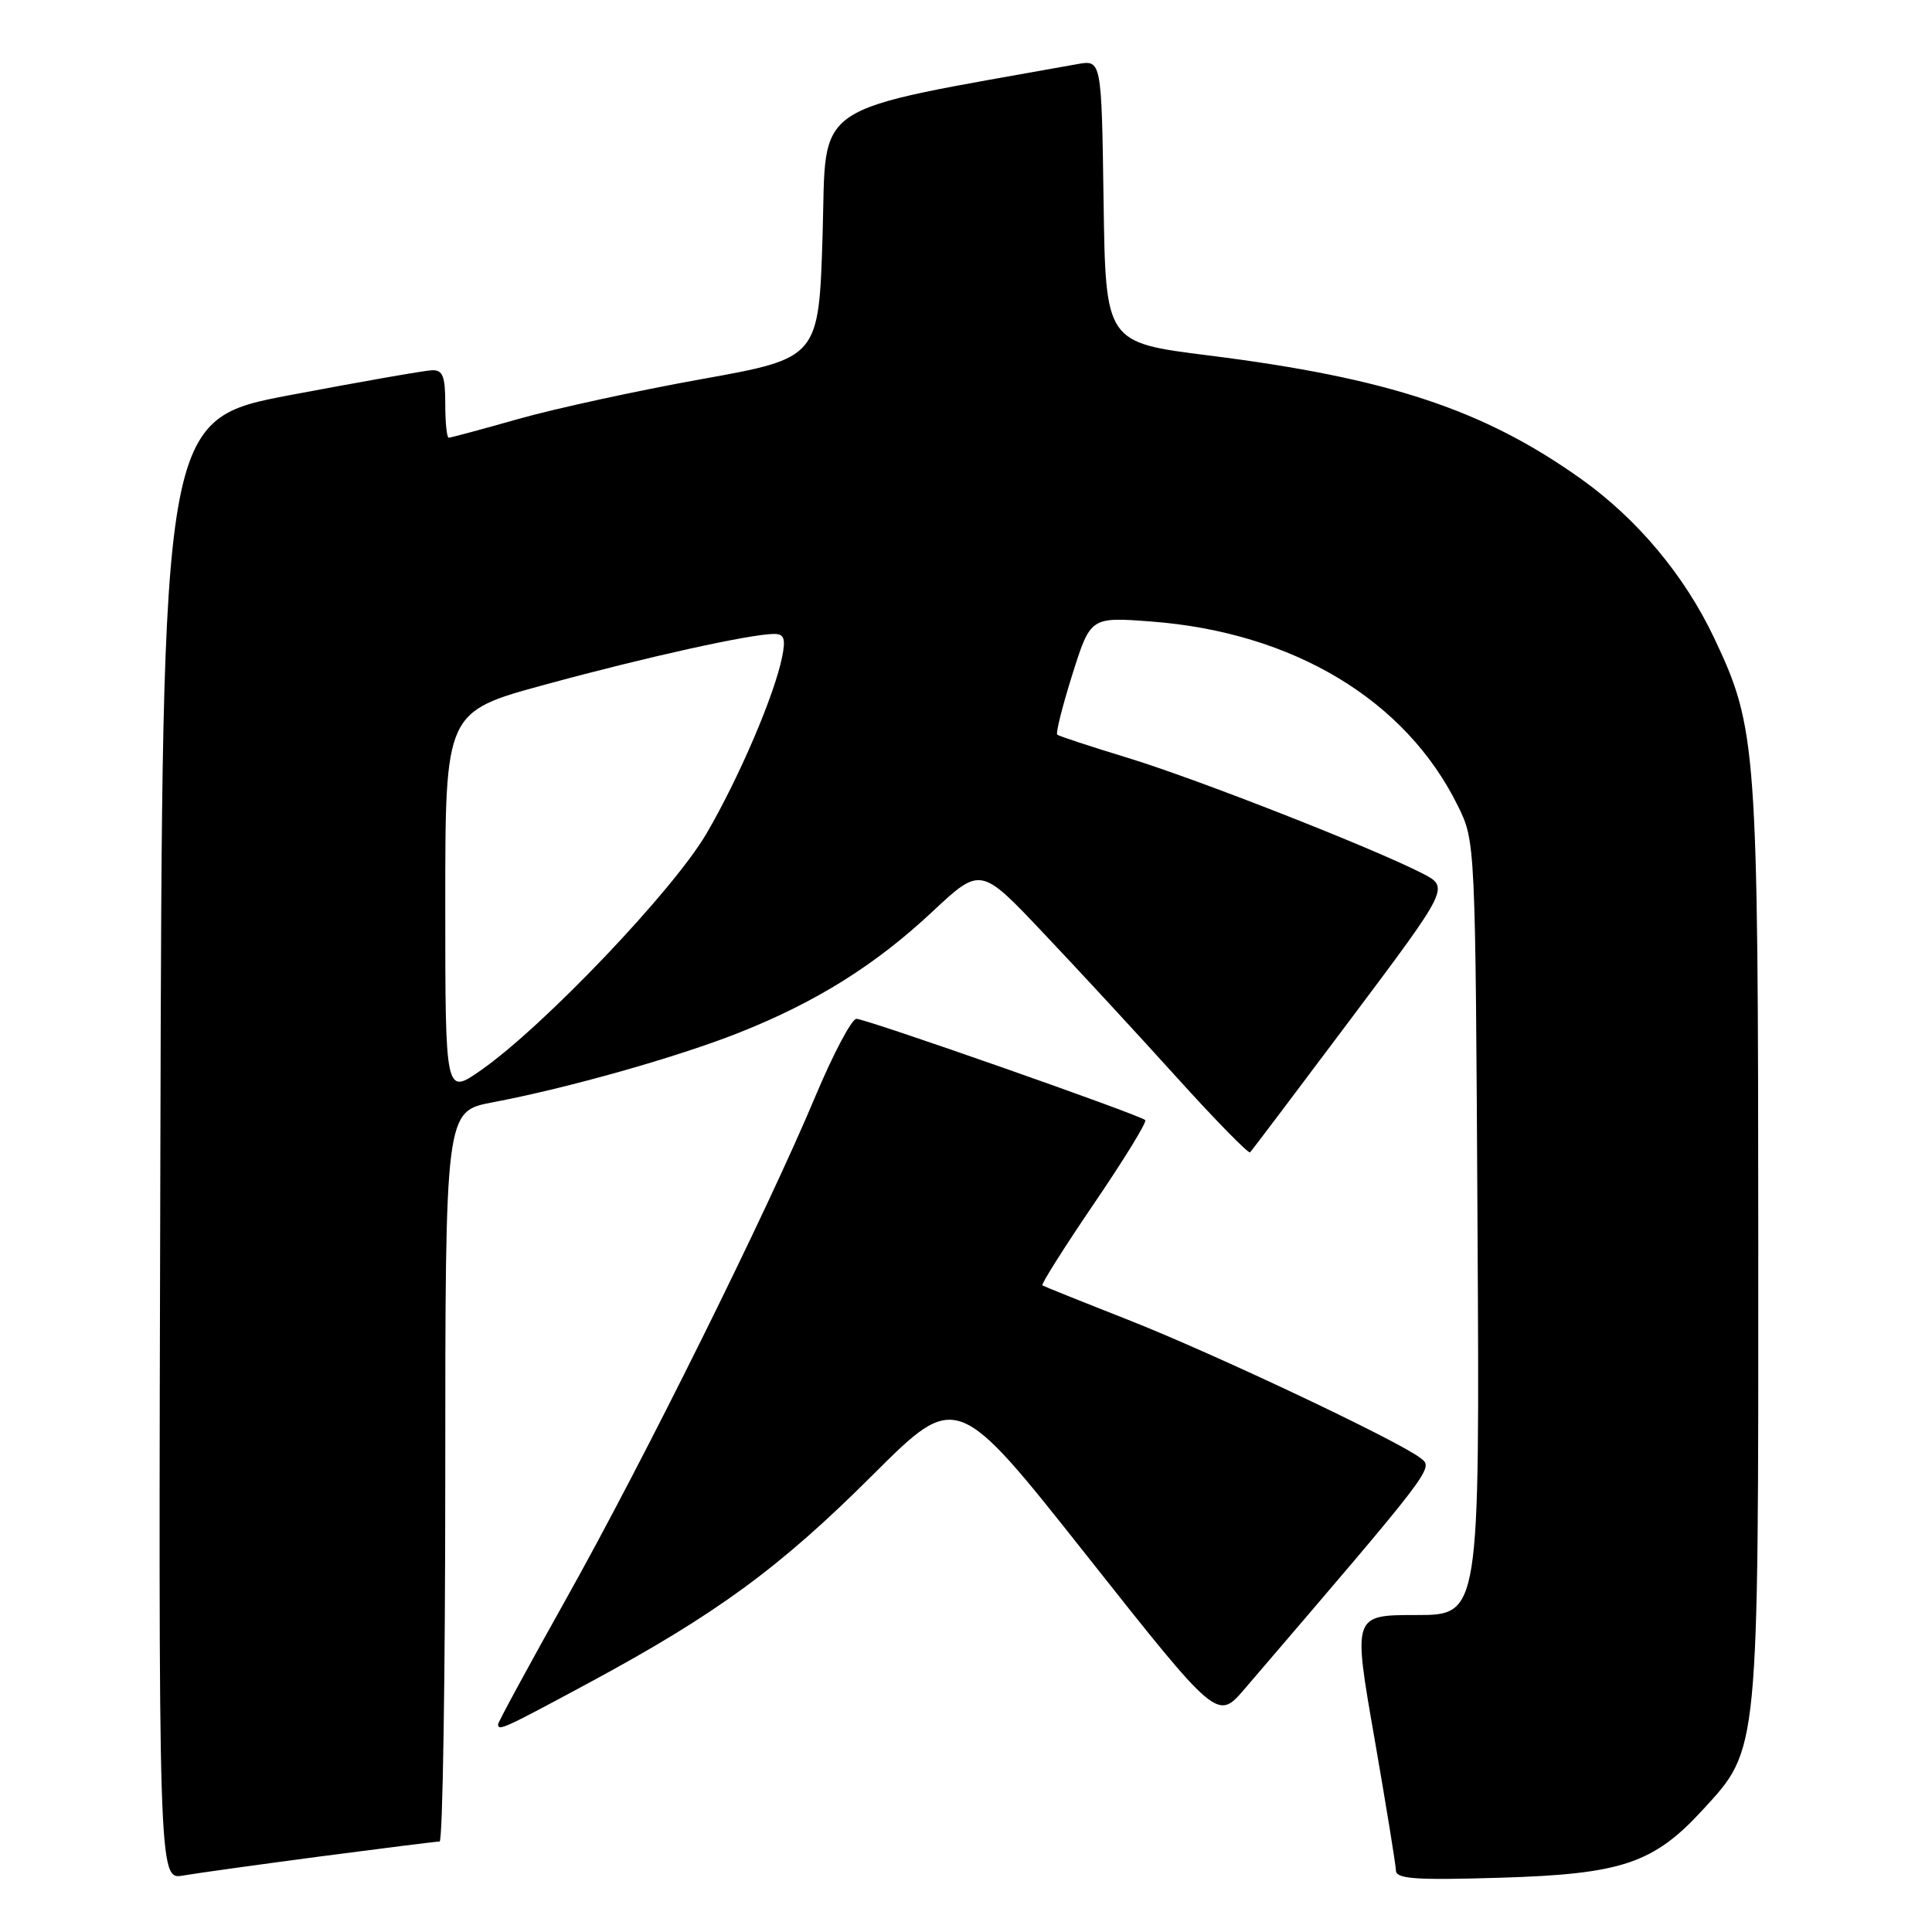 <?xml version="1.0" encoding="UTF-8" standalone="no"?>
<!DOCTYPE svg PUBLIC "-//W3C//DTD SVG 1.1//EN" "http://www.w3.org/Graphics/SVG/1.1/DTD/svg11.dtd" >
<svg xmlns="http://www.w3.org/2000/svg" xmlns:xlink="http://www.w3.org/1999/xlink" version="1.1" viewBox="0 0 256 256">
 <g >
 <path fill="currentColor"
d=" M 42.50 245.98 C 50.75 244.90 57.84 244.01 58.25 244.01 C 58.66 244.00 59.00 222.23 59.00 195.63 C 59.00 147.26 59.00 147.26 65.25 146.07 C 75.28 144.17 89.74 140.08 97.92 136.84 C 108.17 132.77 115.99 127.88 123.58 120.77 C 129.94 114.83 129.94 114.83 138.29 123.67 C 142.89 128.52 150.84 137.13 155.95 142.79 C 161.07 148.45 165.43 152.90 165.64 152.69 C 165.85 152.49 171.88 144.50 179.04 134.95 C 192.06 117.58 192.06 117.58 188.47 115.73 C 181.90 112.36 158.63 103.23 149.50 100.44 C 144.55 98.93 140.32 97.54 140.09 97.35 C 139.87 97.17 140.77 93.58 142.09 89.38 C 144.50 81.75 144.50 81.75 152.50 82.35 C 171.33 83.77 186.26 92.73 193.17 106.77 C 195.50 111.50 195.50 111.50 195.78 162.75 C 196.07 214.00 196.07 214.00 187.67 214.00 C 179.27 214.00 179.27 214.00 182.11 230.25 C 183.66 239.19 184.95 247.11 184.97 247.86 C 184.99 248.97 187.61 249.15 198.75 248.81 C 214.92 248.33 219.11 246.92 225.68 239.75 C 233.09 231.67 233.00 232.60 232.98 164.57 C 232.96 98.93 232.79 96.49 227.16 84.59 C 223.22 76.26 216.99 68.81 209.54 63.49 C 196.64 54.29 183.99 50.09 160.16 47.10 C 146.50 45.39 146.50 45.39 146.23 26.65 C 145.96 7.92 145.96 7.92 142.73 8.50 C 106.80 14.97 109.55 13.14 109.00 31.03 C 108.50 47.44 108.50 47.44 93.00 50.23 C 84.47 51.76 73.54 54.14 68.71 55.51 C 63.87 56.88 59.71 58.00 59.46 58.00 C 59.20 58.00 59.00 55.98 59.00 53.50 C 59.00 49.86 58.67 49.01 57.25 49.06 C 56.29 49.09 47.85 50.57 38.50 52.34 C 21.50 55.56 21.50 55.56 21.25 152.33 C 20.99 249.09 20.99 249.09 24.25 248.52 C 26.04 248.21 34.25 247.07 42.50 245.98 Z  M 78.10 222.95 C 94.94 213.87 103.35 207.71 115.63 195.45 C 126.77 184.34 126.77 184.34 144.04 206.17 C 161.31 227.99 161.31 227.99 164.91 223.80 C 190.24 194.24 190.00 194.56 188.21 193.19 C 185.16 190.85 160.80 179.34 149.50 174.89 C 143.45 172.51 138.33 170.45 138.12 170.32 C 137.92 170.19 141.00 165.31 144.97 159.47 C 148.94 153.64 152.00 148.66 151.75 148.42 C 151.06 147.73 114.76 135.00 113.48 135.00 C 112.86 135.00 110.42 139.61 108.05 145.25 C 101.63 160.58 85.37 193.38 75.09 211.73 C 70.09 220.66 66.00 228.19 66.00 228.48 C 66.00 229.41 66.72 229.08 78.10 222.95 Z  M 59.00 119.72 C 59.00 94.31 59.00 94.31 72.25 90.71 C 85.58 87.07 99.49 84.00 102.58 84.00 C 103.91 84.00 104.12 84.63 103.64 87.03 C 102.63 92.08 97.92 103.09 93.59 110.49 C 89.19 118.00 72.04 136.00 63.73 141.81 C 59.00 145.12 59.00 145.12 59.00 119.72 Z "/>
</g>
</svg>
